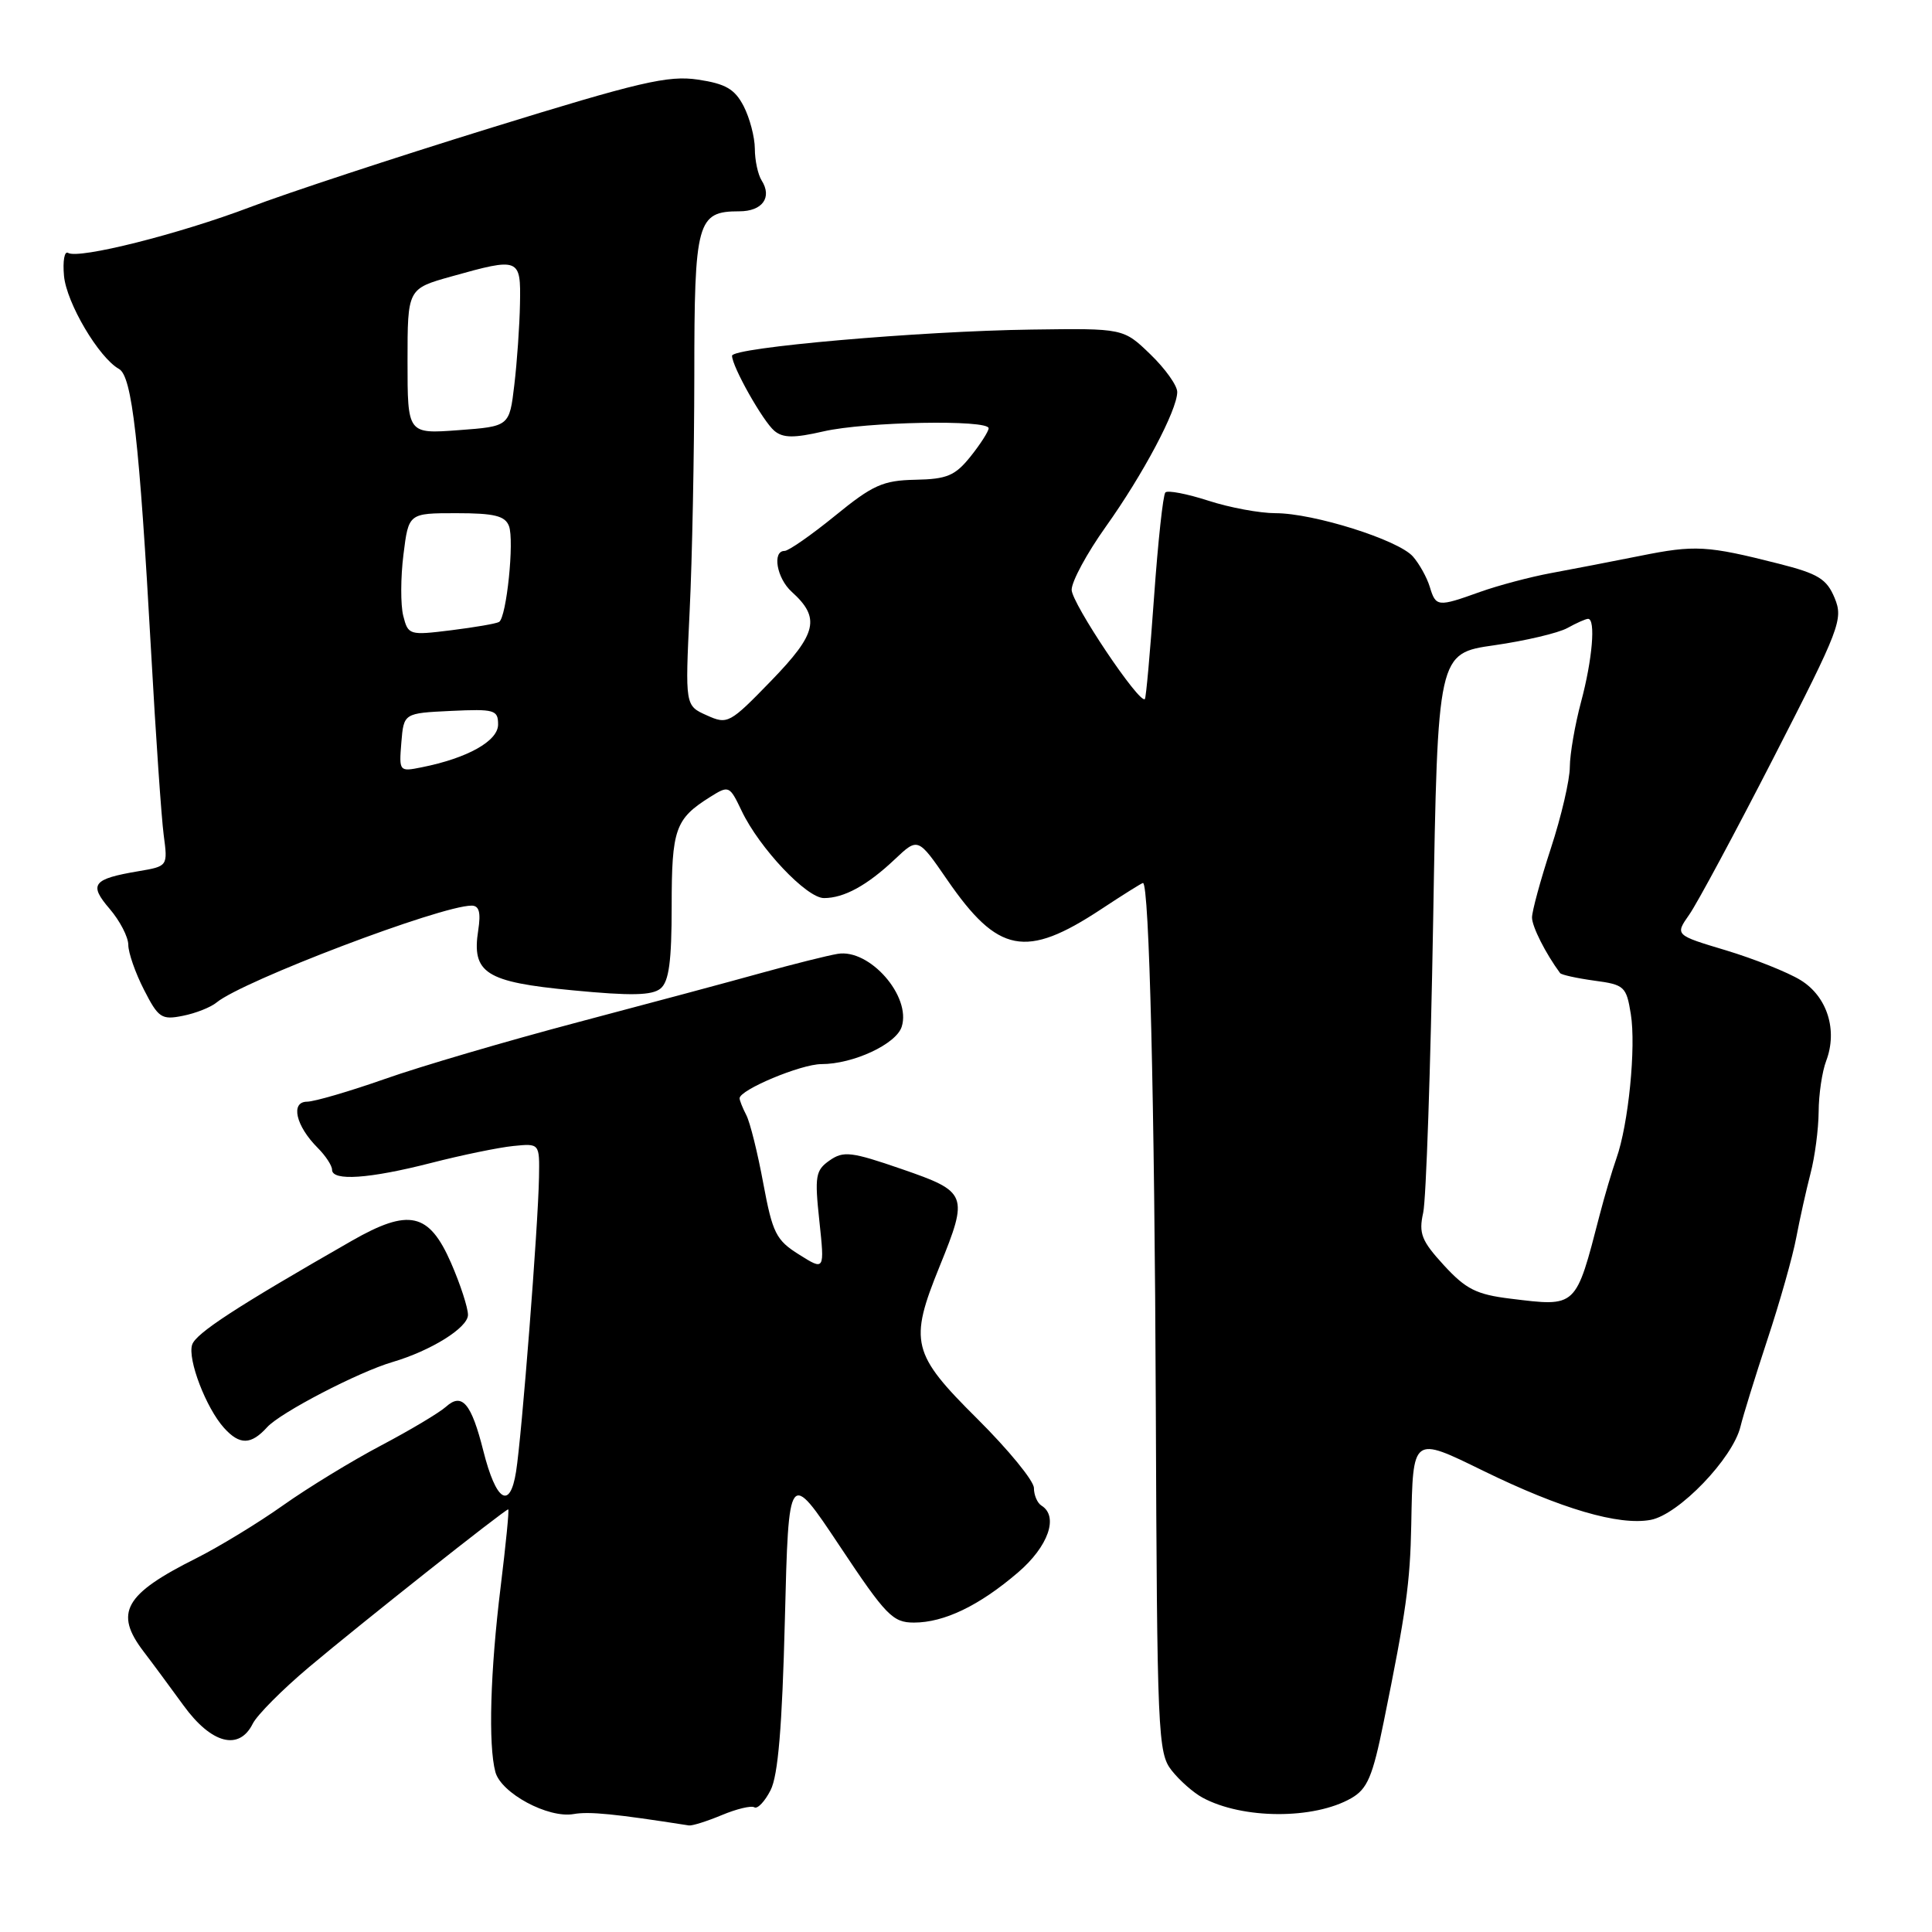 <?xml version="1.0" encoding="UTF-8" standalone="no"?>
<!DOCTYPE svg PUBLIC "-//W3C//DTD SVG 1.1//EN" "http://www.w3.org/Graphics/SVG/1.1/DTD/svg11.dtd" >
<svg xmlns="http://www.w3.org/2000/svg" xmlns:xlink="http://www.w3.org/1999/xlink" version="1.1" viewBox="0 0 256 256">
 <g >
 <path fill="currentColor"
d=" M 95.64 240.51 C 97.60 239.69 99.55 239.22 99.96 239.48 C 100.37 239.73 101.34 238.71 102.10 237.22 C 103.10 235.28 103.64 228.83 104.00 214.60 C 104.50 194.70 104.50 194.70 111.26 204.85 C 117.39 214.07 118.29 215.00 121.10 215.00 C 125.10 215.00 129.76 212.76 134.89 208.36 C 138.91 204.92 140.31 200.93 138.00 199.50 C 137.45 199.16 137.00 198.11 137.00 197.17 C 137.00 196.22 133.62 192.10 129.50 188.00 C 120.81 179.37 120.43 177.83 124.50 167.81 C 128.36 158.30 128.21 157.92 119.49 154.91 C 112.80 152.60 111.76 152.48 109.92 153.77 C 108.06 155.07 107.93 155.84 108.57 161.79 C 109.27 168.37 109.27 168.37 105.89 166.24 C 102.83 164.33 102.37 163.40 101.14 156.81 C 100.40 152.79 99.39 148.72 98.89 147.76 C 98.40 146.81 98.00 145.81 98.00 145.53 C 98.00 144.41 106.14 141.00 108.84 141.00 C 113.06 141.00 118.75 138.35 119.48 136.05 C 120.77 132.01 115.22 125.68 111.00 126.39 C 109.62 126.62 105.12 127.75 101.00 128.89 C 96.88 130.04 85.84 133.00 76.49 135.47 C 67.13 137.95 55.65 141.32 50.99 142.97 C 46.32 144.61 41.68 145.97 40.68 145.98 C 38.46 146.00 39.19 149.19 42.10 152.10 C 43.14 153.14 44.00 154.45 44.00 155.00 C 44.00 156.53 48.91 156.20 57.11 154.10 C 61.20 153.05 66.11 152.04 68.02 151.85 C 71.50 151.50 71.50 151.50 71.42 156.00 C 71.31 162.45 69.14 190.24 68.38 195.01 C 67.57 200.12 65.73 198.95 64.04 192.23 C 62.46 185.95 61.22 184.49 59.11 186.39 C 58.22 187.19 54.35 189.50 50.50 191.53 C 46.65 193.56 40.80 197.13 37.50 199.47 C 34.20 201.81 29.02 204.96 26.00 206.48 C 16.48 211.24 15.10 213.69 19.03 218.84 C 20.15 220.30 22.53 223.53 24.33 226.00 C 28.01 231.06 31.68 232.03 33.49 228.40 C 34.06 227.25 37.42 223.87 40.95 220.90 C 47.78 215.15 66.91 200.00 67.34 200.00 C 67.49 200.00 67.03 204.61 66.34 210.25 C 64.96 221.45 64.68 231.21 65.64 234.80 C 66.40 237.61 72.64 240.97 76.02 240.37 C 78.08 240.01 81.43 240.34 91.28 241.88 C 91.71 241.95 93.67 241.33 95.64 240.51 Z  M 179.05 238.27 C 181.19 237.04 181.88 235.42 183.35 228.15 C 186.32 213.54 186.85 209.77 187.00 202.00 C 187.22 190.22 187.14 190.29 196.52 194.88 C 206.85 199.93 214.51 202.18 218.73 201.39 C 222.45 200.69 229.63 193.22 230.63 189.00 C 230.96 187.62 232.56 182.45 234.19 177.50 C 235.83 172.55 237.55 166.47 238.01 164.00 C 238.48 161.53 239.33 157.70 239.90 155.50 C 240.48 153.30 240.96 149.62 240.98 147.32 C 240.99 145.01 241.44 141.98 241.98 140.57 C 243.52 136.50 242.12 132.05 238.60 129.88 C 236.90 128.83 232.45 127.06 228.72 125.93 C 221.94 123.90 221.94 123.90 223.83 121.20 C 224.88 119.71 229.91 110.34 235.03 100.36 C 243.82 83.22 244.26 82.05 243.10 79.24 C 242.05 76.71 240.93 76.02 235.68 74.69 C 226.18 72.28 224.60 72.19 217.30 73.66 C 213.56 74.41 208.25 75.43 205.50 75.94 C 202.75 76.45 198.53 77.57 196.12 78.43 C 190.49 80.45 190.26 80.43 189.45 77.75 C 189.07 76.51 188.07 74.71 187.22 73.74 C 185.29 71.54 174.06 68.00 169.01 68.00 C 166.93 68.00 162.92 67.26 160.10 66.34 C 157.28 65.43 154.73 64.94 154.42 65.25 C 154.11 65.55 153.44 71.78 152.92 79.08 C 152.40 86.38 151.86 92.48 151.70 92.63 C 150.99 93.34 142.00 79.92 142.00 78.15 C 142.00 77.04 144.03 73.29 146.51 69.81 C 151.46 62.87 155.97 54.37 155.99 51.95 C 156.00 51.09 154.39 48.84 152.43 46.95 C 148.86 43.50 148.86 43.50 136.68 43.67 C 121.88 43.87 97.00 46.05 97.00 47.14 C 97.00 48.57 101.10 55.83 102.61 57.09 C 103.76 58.05 105.21 58.06 109.12 57.16 C 114.69 55.88 131.00 55.57 131.00 56.75 C 130.99 57.16 129.92 58.84 128.60 60.49 C 126.56 63.03 125.49 63.49 121.29 63.57 C 116.99 63.66 115.65 64.26 110.65 68.34 C 107.50 70.90 104.49 73.00 103.96 73.00 C 102.29 73.00 102.92 76.62 104.90 78.41 C 108.74 81.88 108.27 83.92 102.20 90.19 C 96.67 95.89 96.41 96.03 93.64 94.78 C 90.78 93.50 90.78 93.50 91.38 81.00 C 91.72 74.12 91.99 60.09 92.00 49.82 C 92.00 29.30 92.36 28.00 97.96 28.00 C 101.02 28.00 102.35 26.16 100.92 23.91 C 100.43 23.13 100.02 21.24 100.02 19.70 C 100.01 18.16 99.34 15.63 98.54 14.07 C 97.36 11.80 96.16 11.10 92.49 10.55 C 88.53 9.96 84.80 10.83 64.86 17.00 C 52.19 20.92 37.92 25.62 33.16 27.44 C 23.76 31.01 10.42 34.37 9.02 33.51 C 8.54 33.22 8.30 34.58 8.48 36.55 C 8.81 40.15 13.10 47.40 15.77 48.89 C 17.50 49.86 18.46 58.32 20.03 86.50 C 20.64 97.50 21.39 108.36 21.69 110.64 C 22.24 114.78 22.24 114.78 18.35 115.44 C 12.26 116.47 11.73 117.17 14.54 120.44 C 15.89 122.02 17.00 124.16 17.00 125.20 C 17.00 126.23 17.93 128.91 19.08 131.15 C 20.98 134.88 21.41 135.17 24.23 134.60 C 25.92 134.27 27.93 133.47 28.69 132.84 C 32.14 129.98 58.40 120.00 62.49 120.00 C 63.49 120.00 63.73 120.90 63.37 123.25 C 62.48 128.94 64.33 130.13 75.86 131.22 C 83.62 131.97 86.41 131.91 87.53 130.98 C 88.64 130.06 89.00 127.38 89.00 120.07 C 89.00 109.86 89.47 108.51 94.07 105.62 C 96.59 104.04 96.66 104.07 98.28 107.46 C 100.62 112.37 106.88 119.00 109.18 119.00 C 111.84 119.00 114.91 117.32 118.57 113.86 C 121.64 110.96 121.64 110.96 125.51 116.58 C 132.24 126.35 135.91 127.06 145.87 120.50 C 148.79 118.57 151.30 117.00 151.45 117.00 C 152.28 117.00 152.99 146.05 153.15 186.33 C 153.32 229.79 153.43 232.28 155.24 234.58 C 156.29 235.92 158.13 237.54 159.33 238.19 C 164.64 241.07 174.10 241.11 179.05 238.27 Z  M 35.40 189.11 C 37.15 187.18 47.49 181.80 52.00 180.48 C 57.12 178.97 62.00 175.93 62.01 174.23 C 62.01 173.28 61.00 170.17 59.76 167.33 C 56.84 160.66 54.19 160.08 46.60 164.42 C 31.30 173.18 25.96 176.66 25.46 178.18 C 24.83 180.11 27.31 186.58 29.69 189.21 C 31.76 191.50 33.26 191.47 35.40 189.11 Z  M 200.14 172.08 C 195.63 171.53 194.23 170.82 191.32 167.65 C 188.35 164.41 187.97 163.44 188.58 160.69 C 188.97 158.94 189.56 141.54 189.90 122.04 C 190.50 86.57 190.50 86.57 198.00 85.50 C 202.12 84.91 206.48 83.88 207.68 83.22 C 208.89 82.55 210.12 82.00 210.43 82.00 C 211.46 82.00 211.00 87.41 209.50 93.00 C 208.69 96.03 208.02 99.91 208.01 101.62 C 208.01 103.34 206.88 108.19 205.50 112.40 C 204.12 116.62 203.00 120.74 203.00 121.57 C 203.00 122.78 204.79 126.32 206.72 128.94 C 206.89 129.17 208.93 129.62 211.25 129.94 C 215.24 130.47 215.50 130.71 216.09 134.36 C 216.80 138.72 215.78 149.00 214.18 153.50 C 213.60 155.15 212.60 158.53 211.96 161.00 C 208.76 173.36 208.97 173.16 200.14 172.08 Z  M 53.18 98.39 C 53.50 94.50 53.50 94.50 59.75 94.20 C 65.53 93.93 66.00 94.06 66.00 96.00 C 66.00 98.19 61.95 100.46 55.88 101.67 C 52.90 102.27 52.87 102.23 53.18 98.39 Z  M 53.43 81.59 C 53.07 80.15 53.08 76.50 53.46 73.48 C 54.14 68.00 54.14 68.00 60.46 68.00 C 65.50 68.00 66.92 68.35 67.44 69.70 C 68.17 71.61 67.12 81.81 66.13 82.41 C 65.78 82.63 62.93 83.12 59.80 83.51 C 54.23 84.20 54.08 84.16 53.43 81.59 Z  M 54.00 47.88 C 54.00 38.26 54.00 38.26 59.82 36.63 C 68.84 34.10 69.02 34.17 68.90 40.25 C 68.85 43.14 68.51 47.98 68.15 51.00 C 67.50 56.50 67.50 56.50 60.75 57.00 C 54.00 57.50 54.00 57.50 54.00 47.88 Z "/>
</g>
</svg>